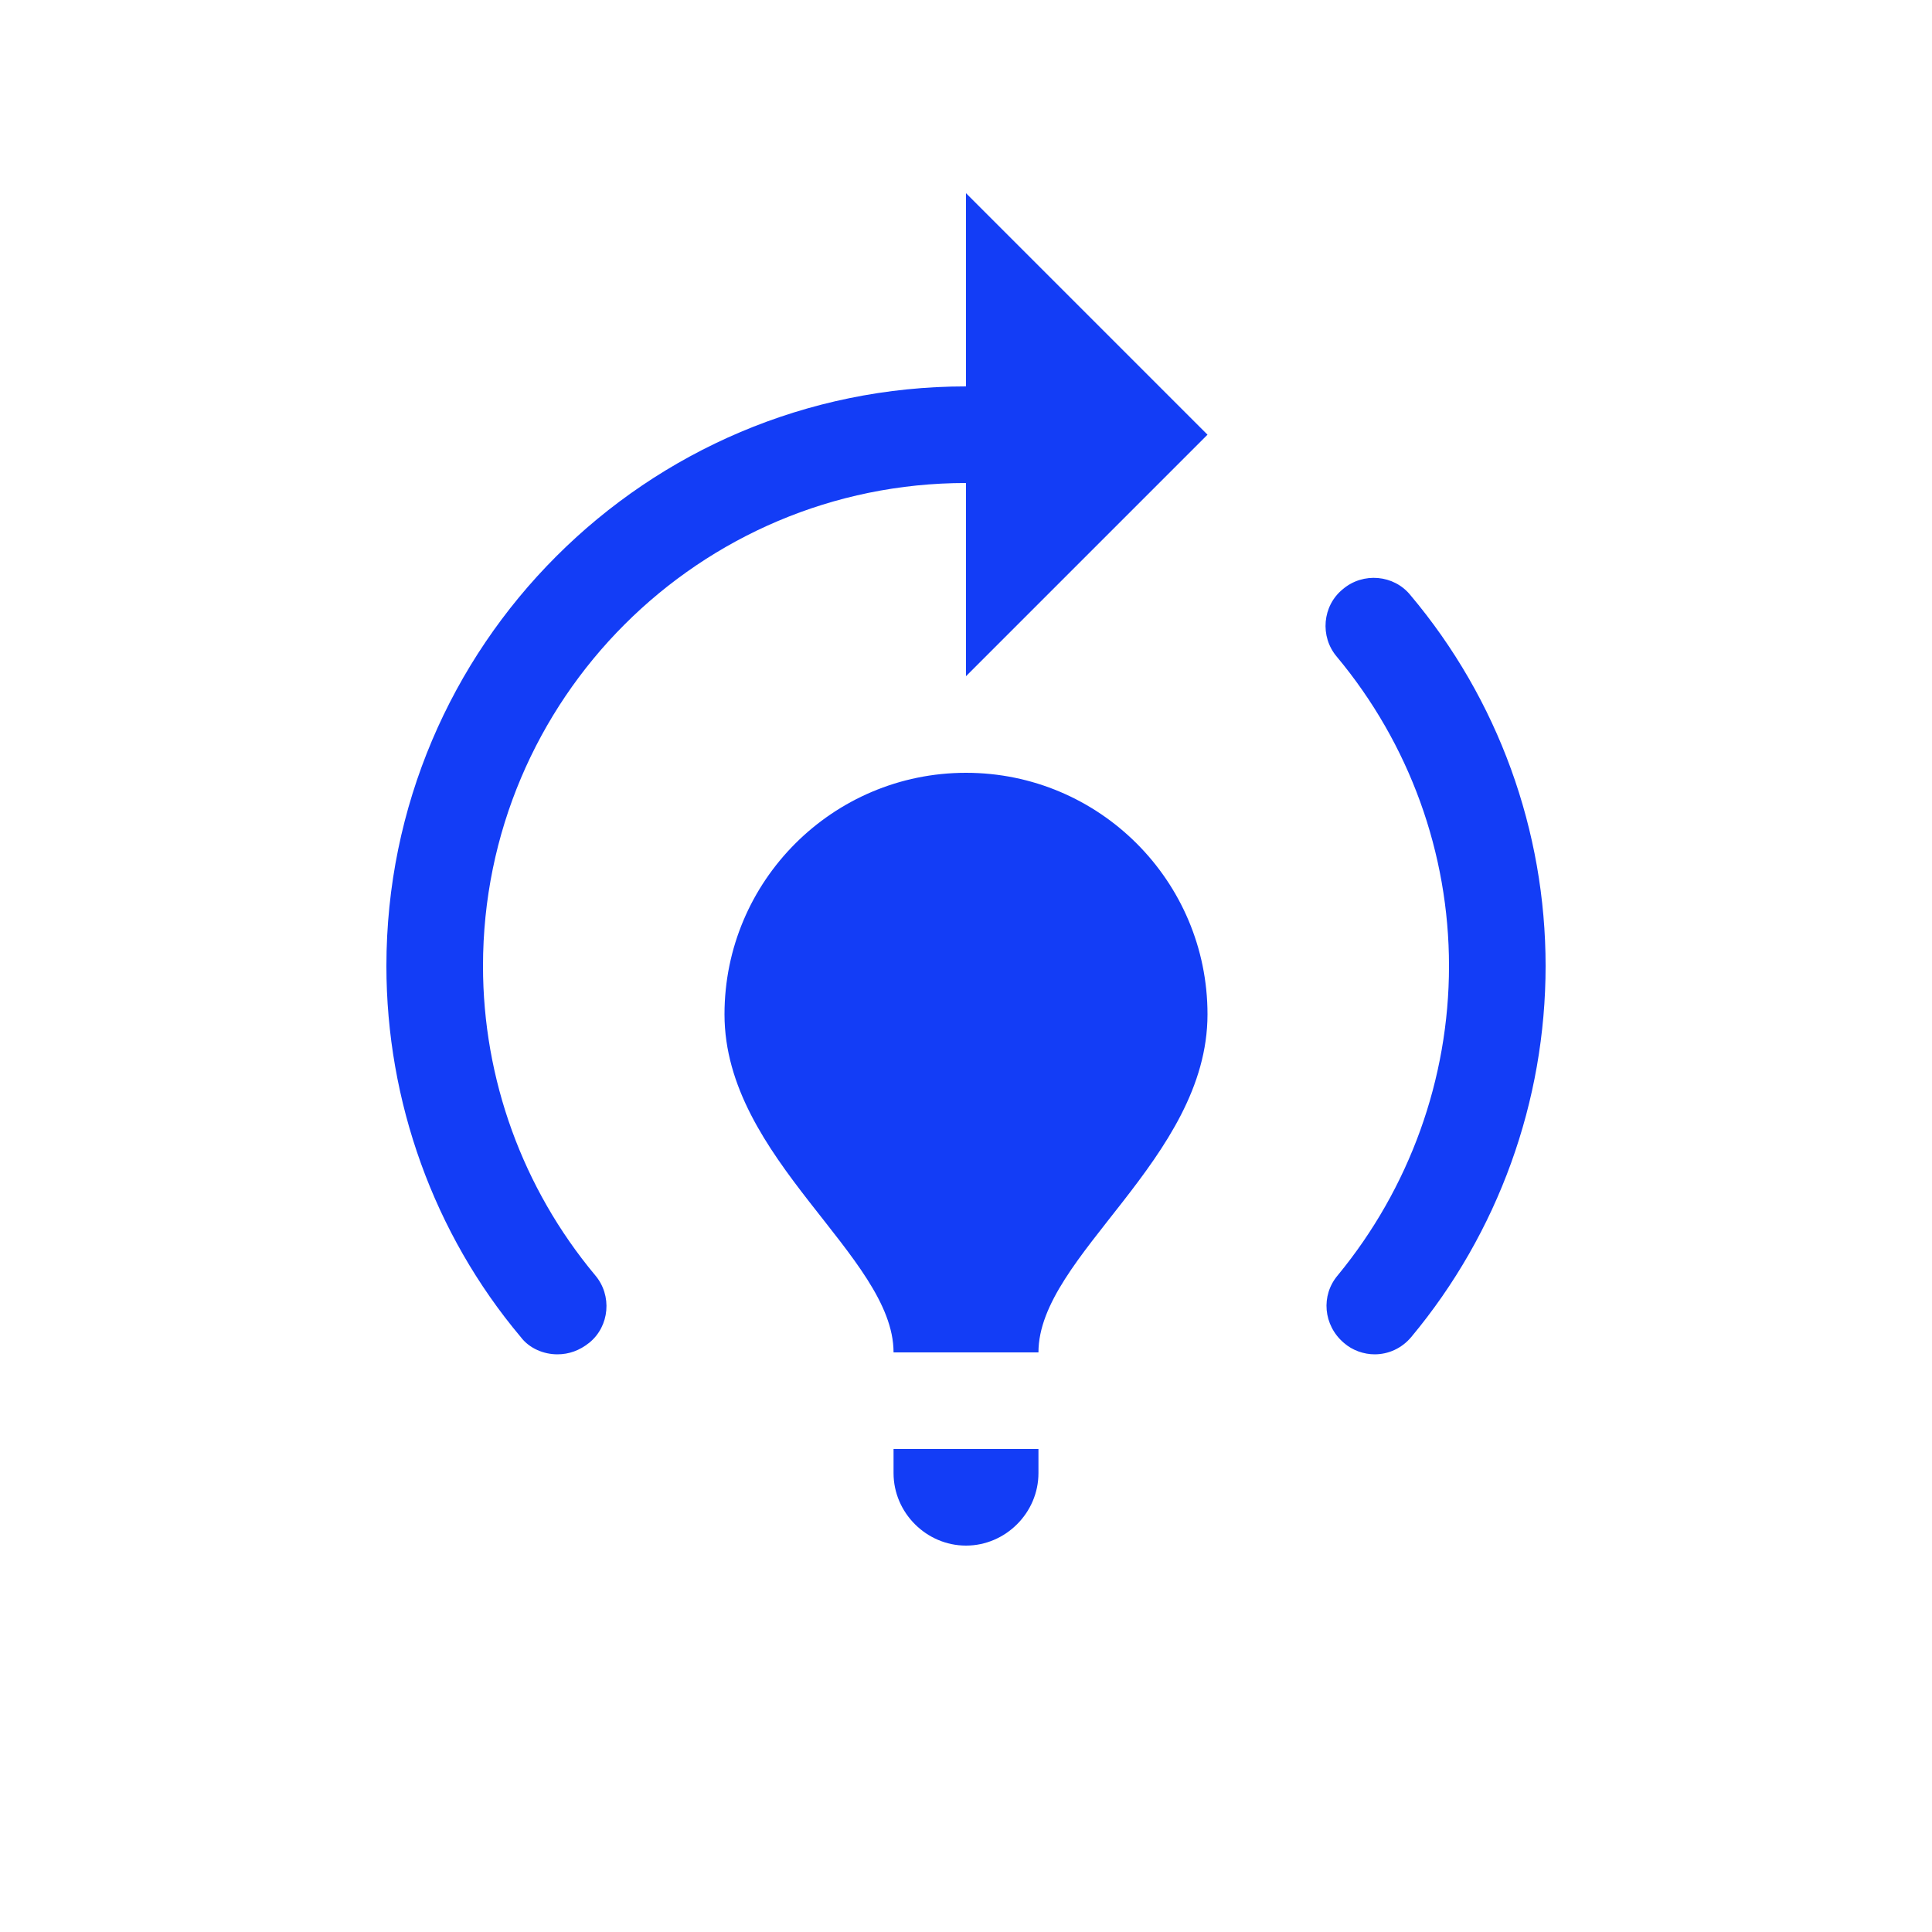 <svg fill="#133DF6" xmlns="http://www.w3.org/2000/svg" enable-background="new 0 0 20 20" height="20" viewBox="0 0 20 20" width="20"><g><rect fill="none" height="20" width="20" x="0" y="0"/><path d="M10,8L10,8L10,8C10,8,10,8,10,8c-1.38,0-2.5,1.12-2.5,2.5C7.5,12,9.25,13,9.25,14c0.35,0,1.5,0,1.5,0c0-1,1.75-2,1.75-3.5 C12.5,9.12,11.38,8,10,8z M10,7V5c-2.76,0-5,2.24-5,5c0,1.17,0.41,2.3,1.16,3.2c0.18,0.21,0.15,0.53-0.06,0.7 C6,13.98,5.89,14.02,5.77,14.02c-0.14,0-0.29-0.06-0.38-0.18C4.49,12.77,4,11.4,4,10c0-3.31,2.69-6,6-6V2l2.5,2.5L10,7z M14.23,14.02c-0.11,0-0.23-0.04-0.32-0.12c-0.21-0.18-0.24-0.49-0.06-0.7C14.59,12.3,15,11.17,15,10c0-1.17-0.41-2.3-1.16-3.2 c-0.18-0.21-0.15-0.53,0.06-0.7c0.21-0.18,0.53-0.15,0.7,0.06C15.51,7.24,16,8.6,16,10c0,1.4-0.49,2.76-1.39,3.84 C14.51,13.96,14.37,14.02,14.23,14.02z M10,16L10,16c-0.41,0-0.75-0.34-0.75-0.75V15h1.5v0.25C10.75,15.66,10.41,16,10,16z"/></g></svg>
